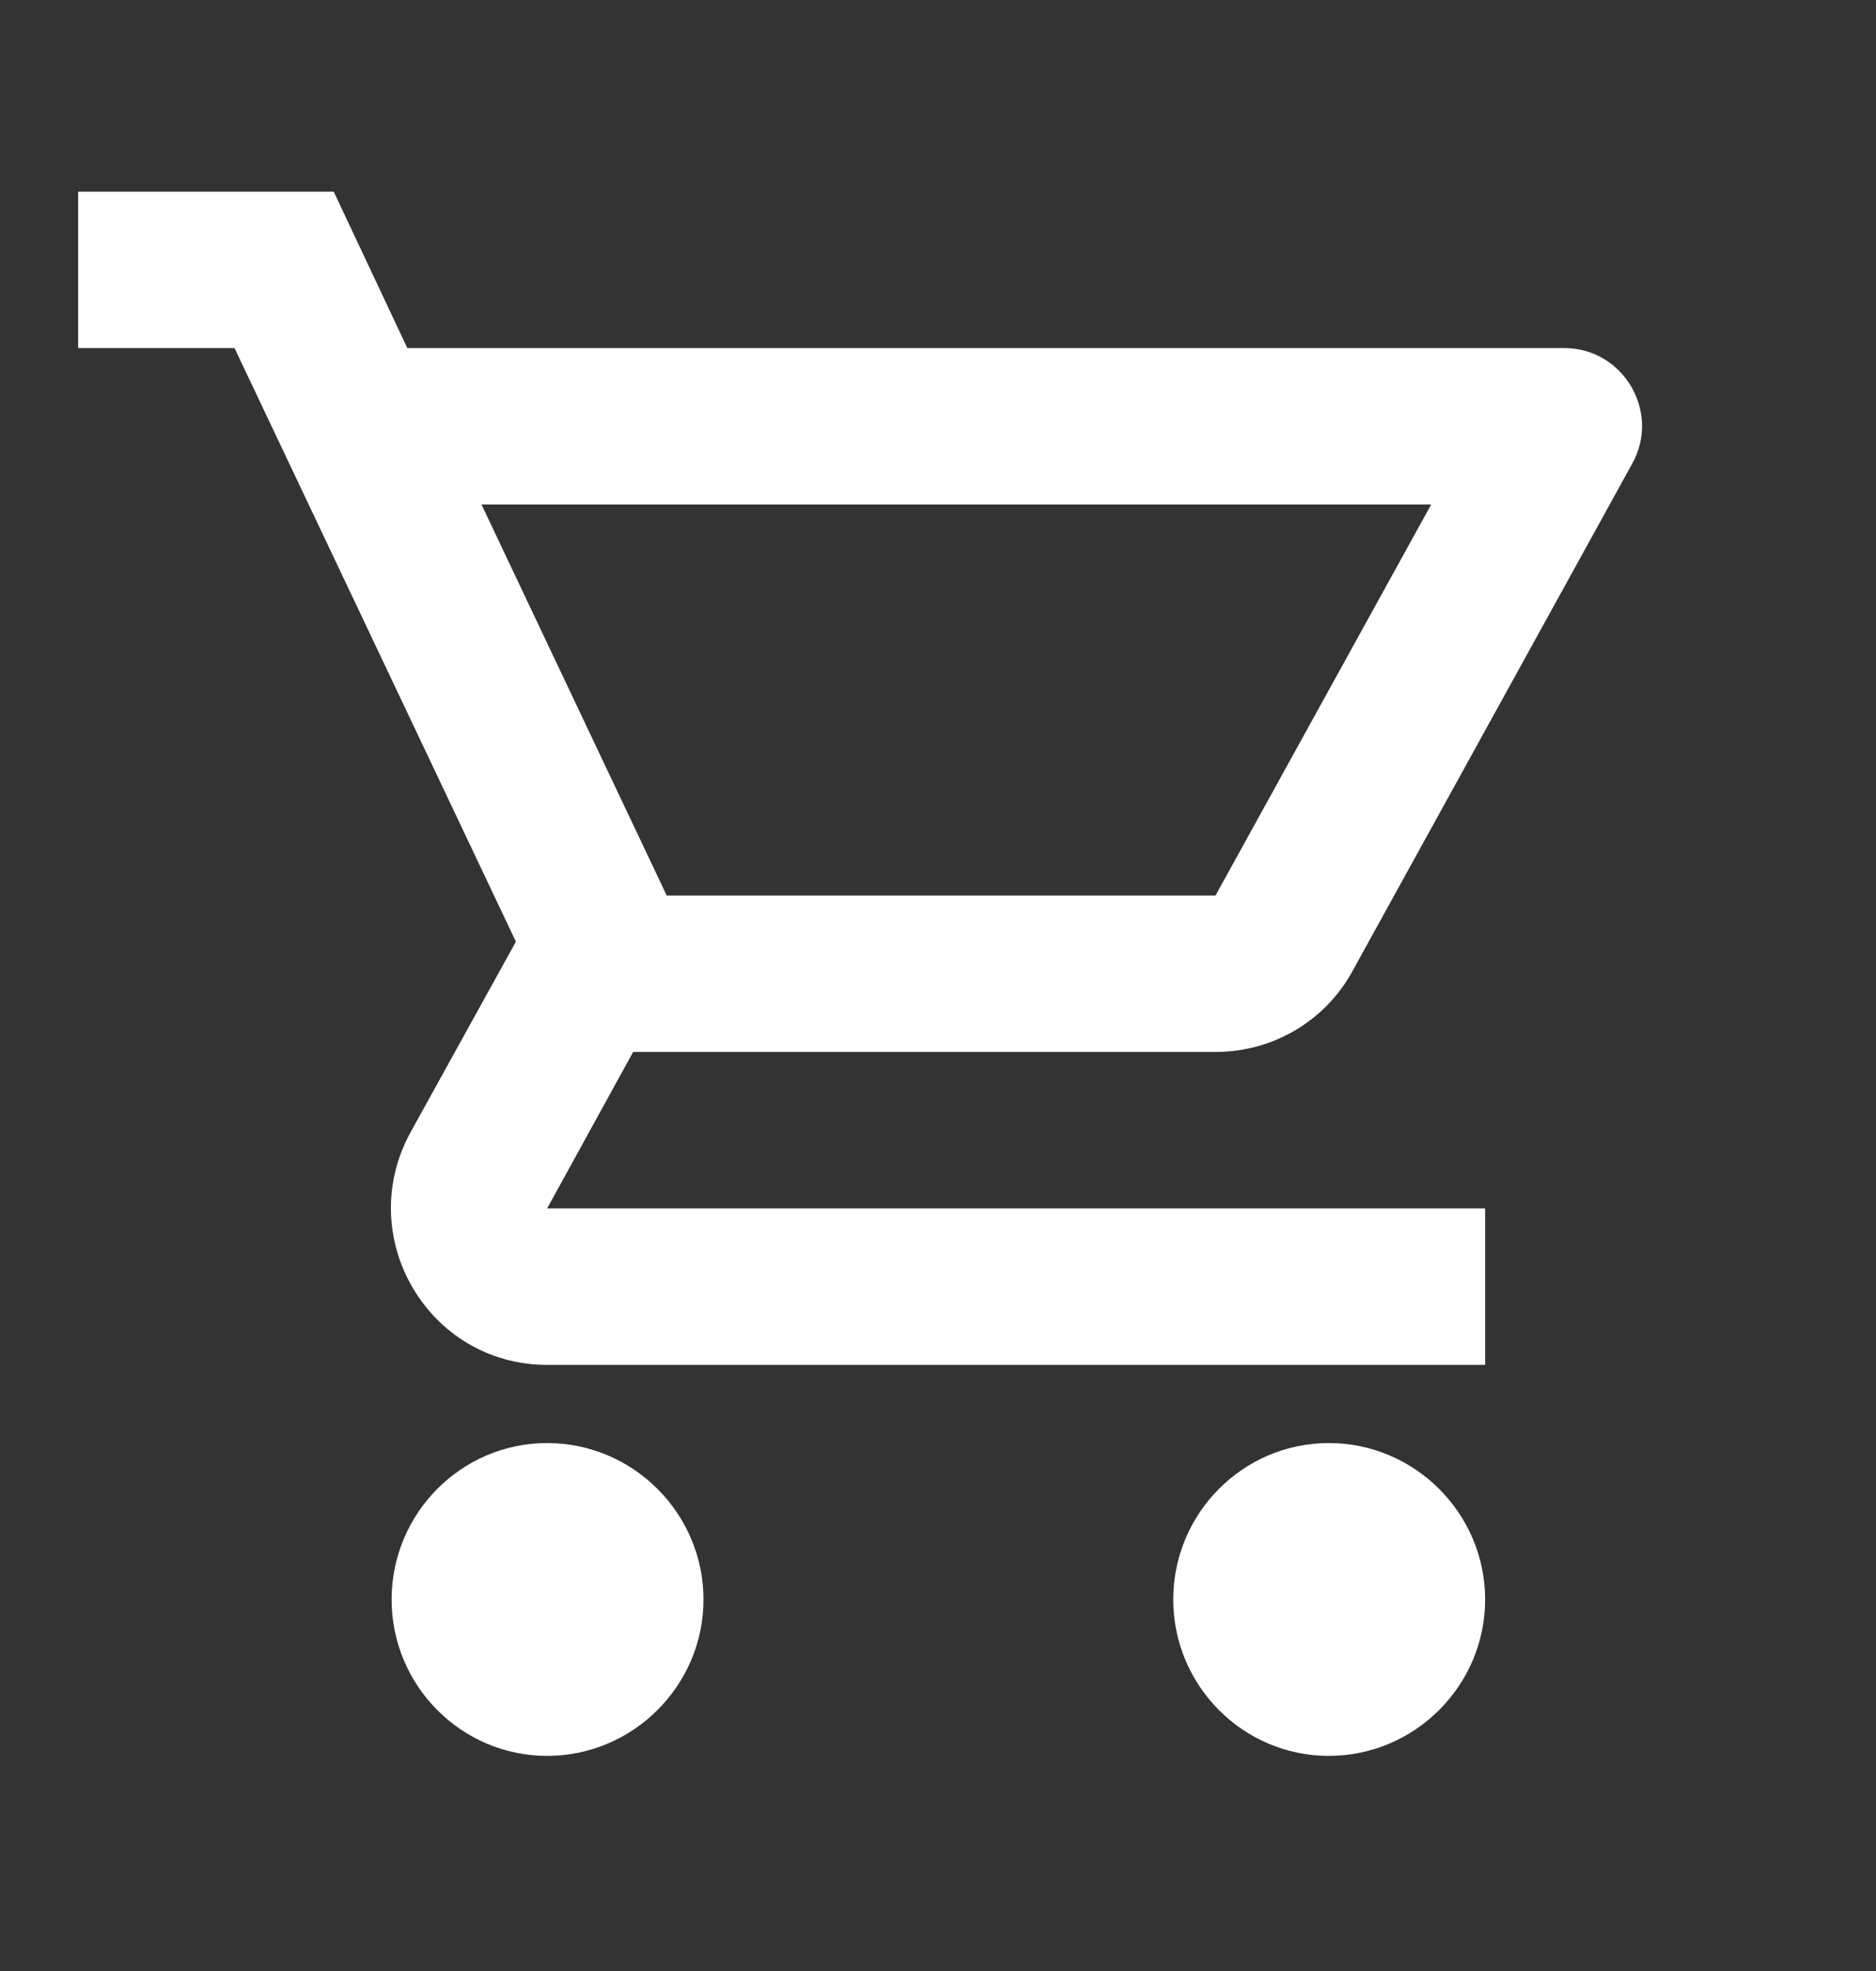 <svg width="20" height="21" viewBox="0 0 20 21" fill="none" xmlns="http://www.w3.org/2000/svg">
<rect x="0" y="0" width="20" height="21" fill="#333333" stroke="none"/>
<g clip-path="url(#clip0_68_3390)">
<path d="M12.958 11.208C13.583 11.208 14.133 10.867 14.417 10.35L17.4 4.942C17.708 4.392 17.308 3.708 16.675 3.708H4.342L3.558 2.042H0.833V3.708H2.5L5.5 10.033L4.375 12.067C3.767 13.183 4.567 14.542 5.833 14.542H15.833V12.875H5.833L6.75 11.208H12.958ZM5.133 5.375H15.258L12.958 9.542H7.108L5.133 5.375ZM5.833 15.375C4.917 15.375 4.175 16.125 4.175 17.042C4.175 17.958 4.917 18.708 5.833 18.708C6.75 18.708 7.5 17.958 7.5 17.042C7.5 16.125 6.75 15.375 5.833 15.375ZM14.167 15.375C13.25 15.375 12.508 16.125 12.508 17.042C12.508 17.958 13.25 18.708 14.167 18.708C15.083 18.708 15.833 17.958 15.833 17.042C15.833 16.125 15.083 15.375 14.167 15.375Z" fill="white"/>
</g>
<defs>
<clipPath id="clip0_68_3390">
<rect width="20" height="20" fill="white" transform="translate(0 0.375)"/>
</clipPath>
</defs>
</svg>
